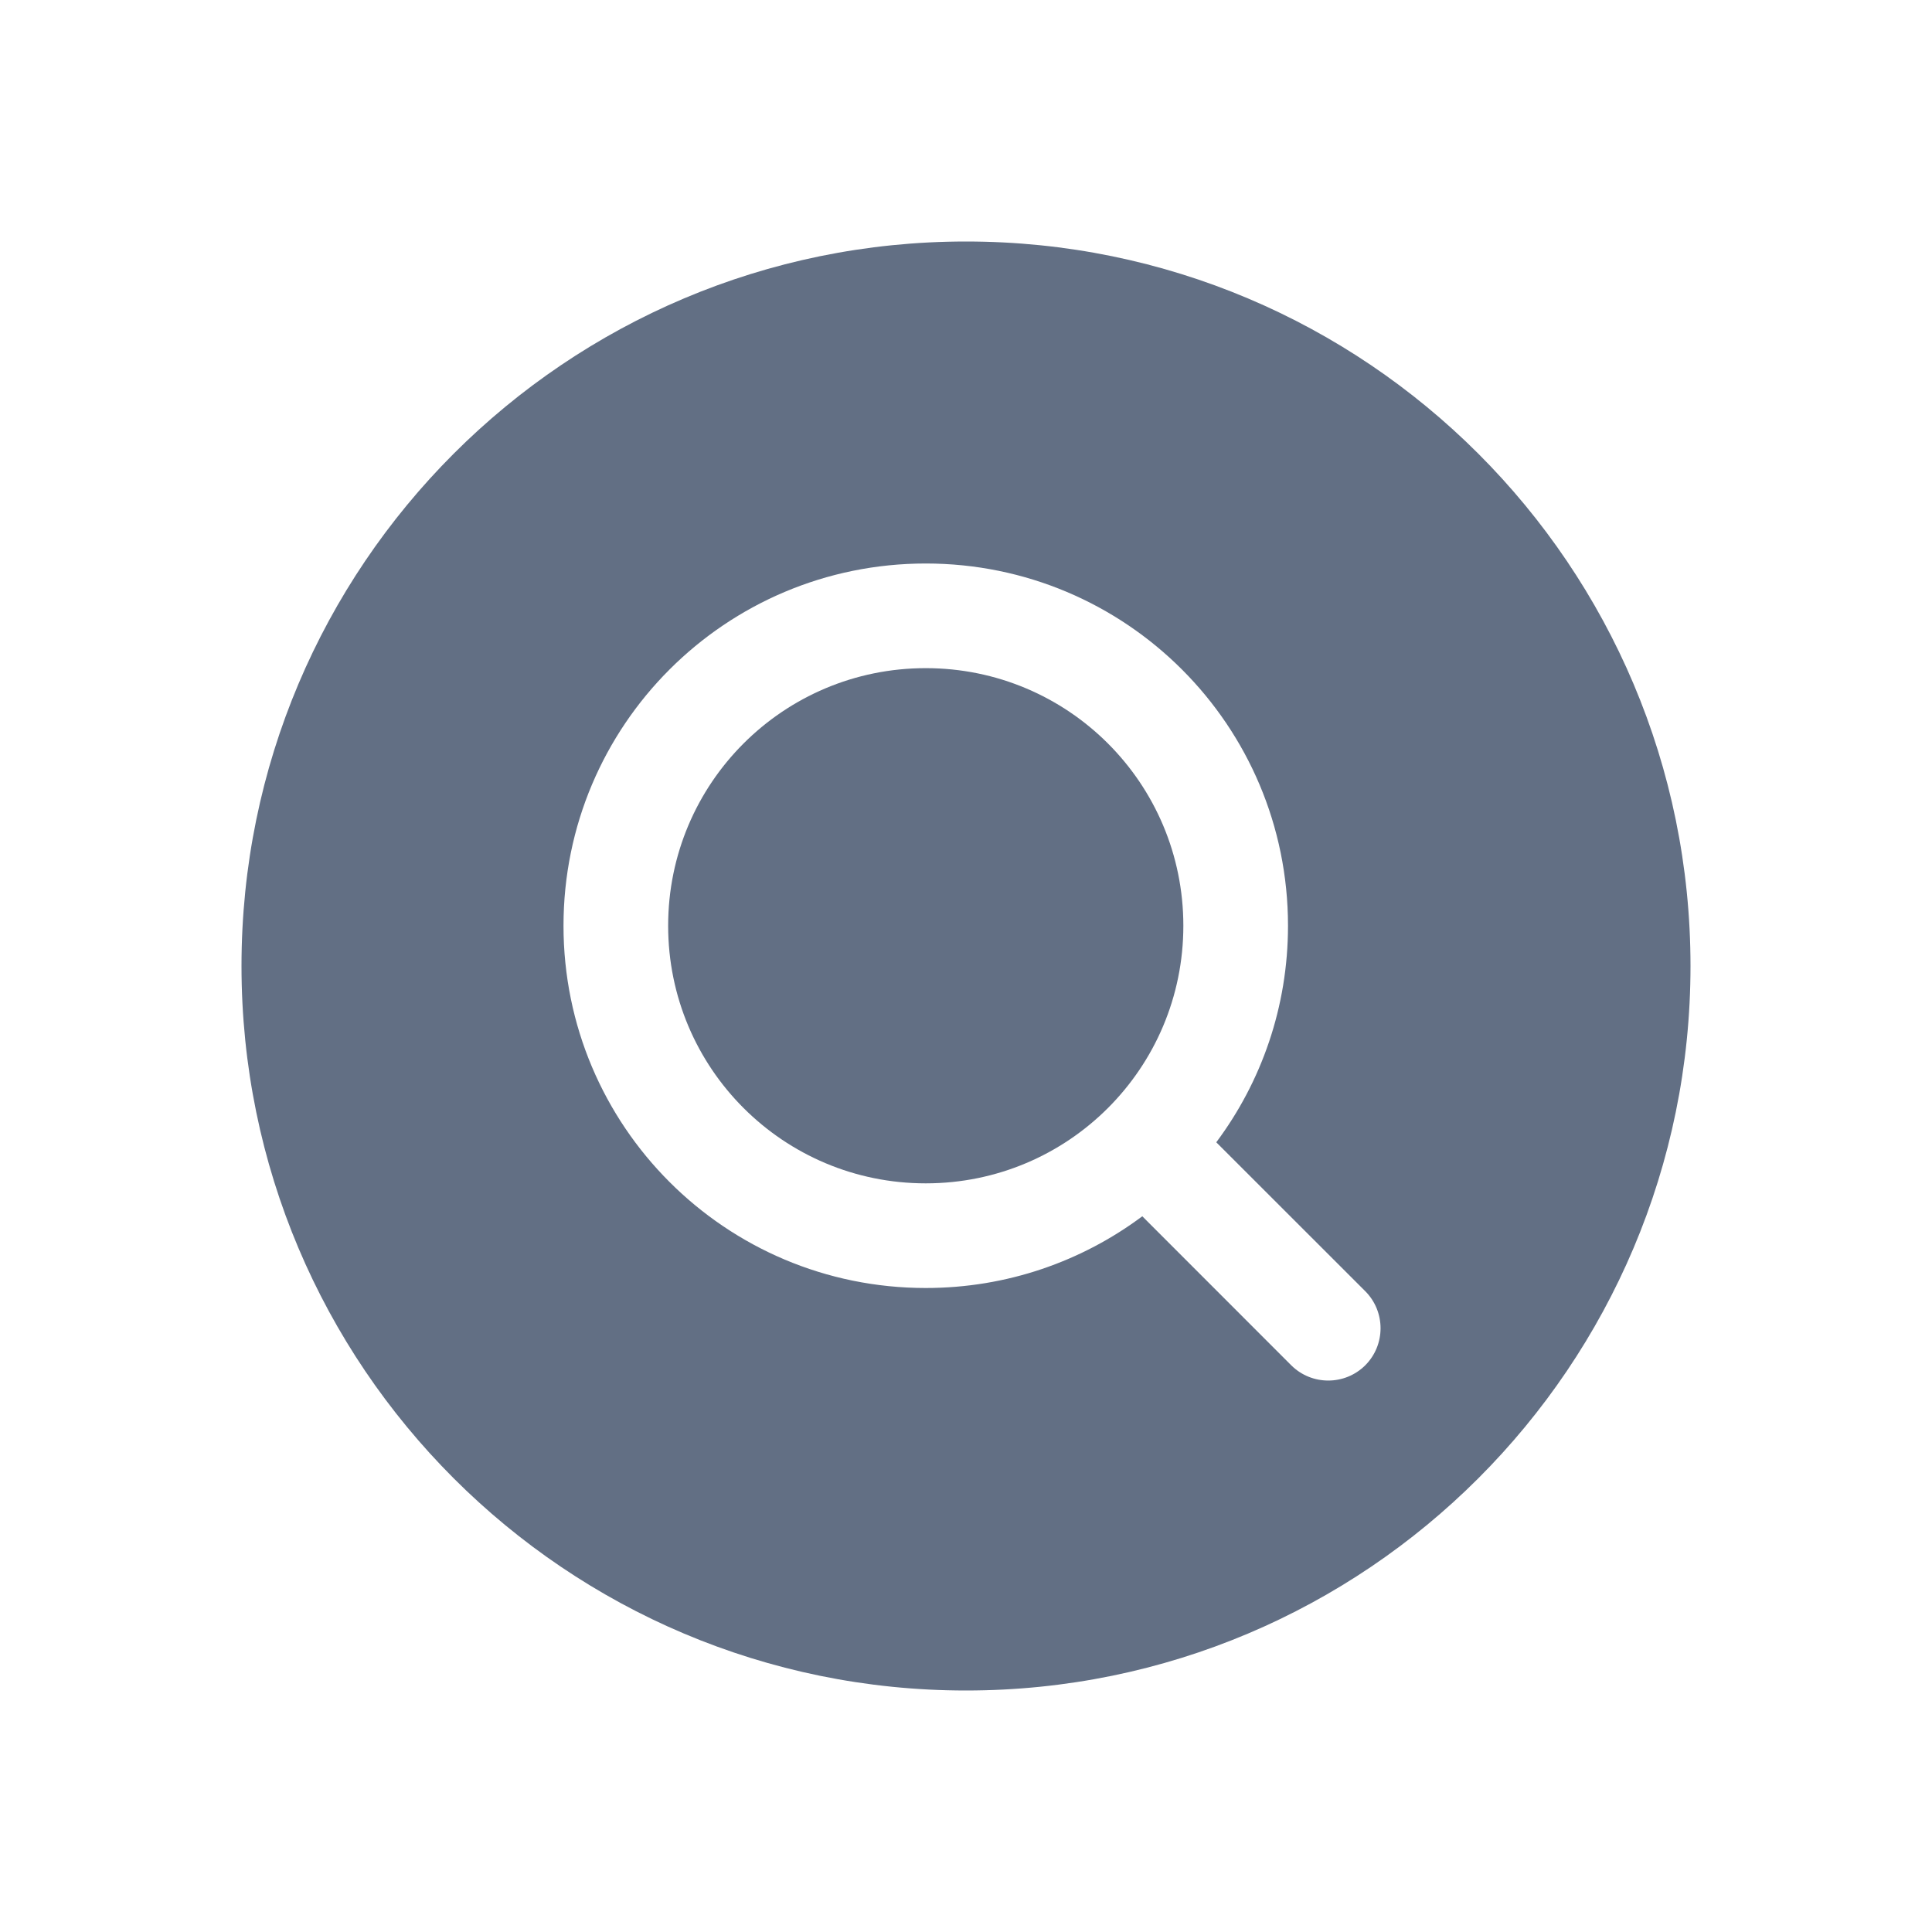 <svg width="24" height="24" viewBox="0 0 24 24" fill="none" xmlns="http://www.w3.org/2000/svg">
<path d="M11.5 8.3C9.73 8.3 8.3 9.73 8.3 11.5C8.3 13.27 9.73 14.7 11.5 14.7C13.27 14.7 14.7 13.27 14.7 11.5C14.7 9.73 13.27 8.3 11.5 8.3Z" fill="#626F84"/>
<path fill-rule="evenodd" clip-rule="evenodd" d="M3 12C3 7.029 7.029 3 12 3C16.971 3 21 7.029 21 12C21 16.971 16.971 21 12 21C7.029 21 3 16.971 3 12ZM7 11.5C7 9.012 9.012 7 11.5 7C13.988 7 16 9.012 16 11.5C16 12.509 15.669 13.44 15.109 14.19L16.96 16.04C17.213 16.294 17.213 16.706 16.96 16.96C16.706 17.213 16.294 17.213 16.04 16.96L14.19 15.109C13.44 15.669 12.509 16 11.5 16C9.012 16 7 13.988 7 11.5Z" fill="#626F84"/>
</svg>
